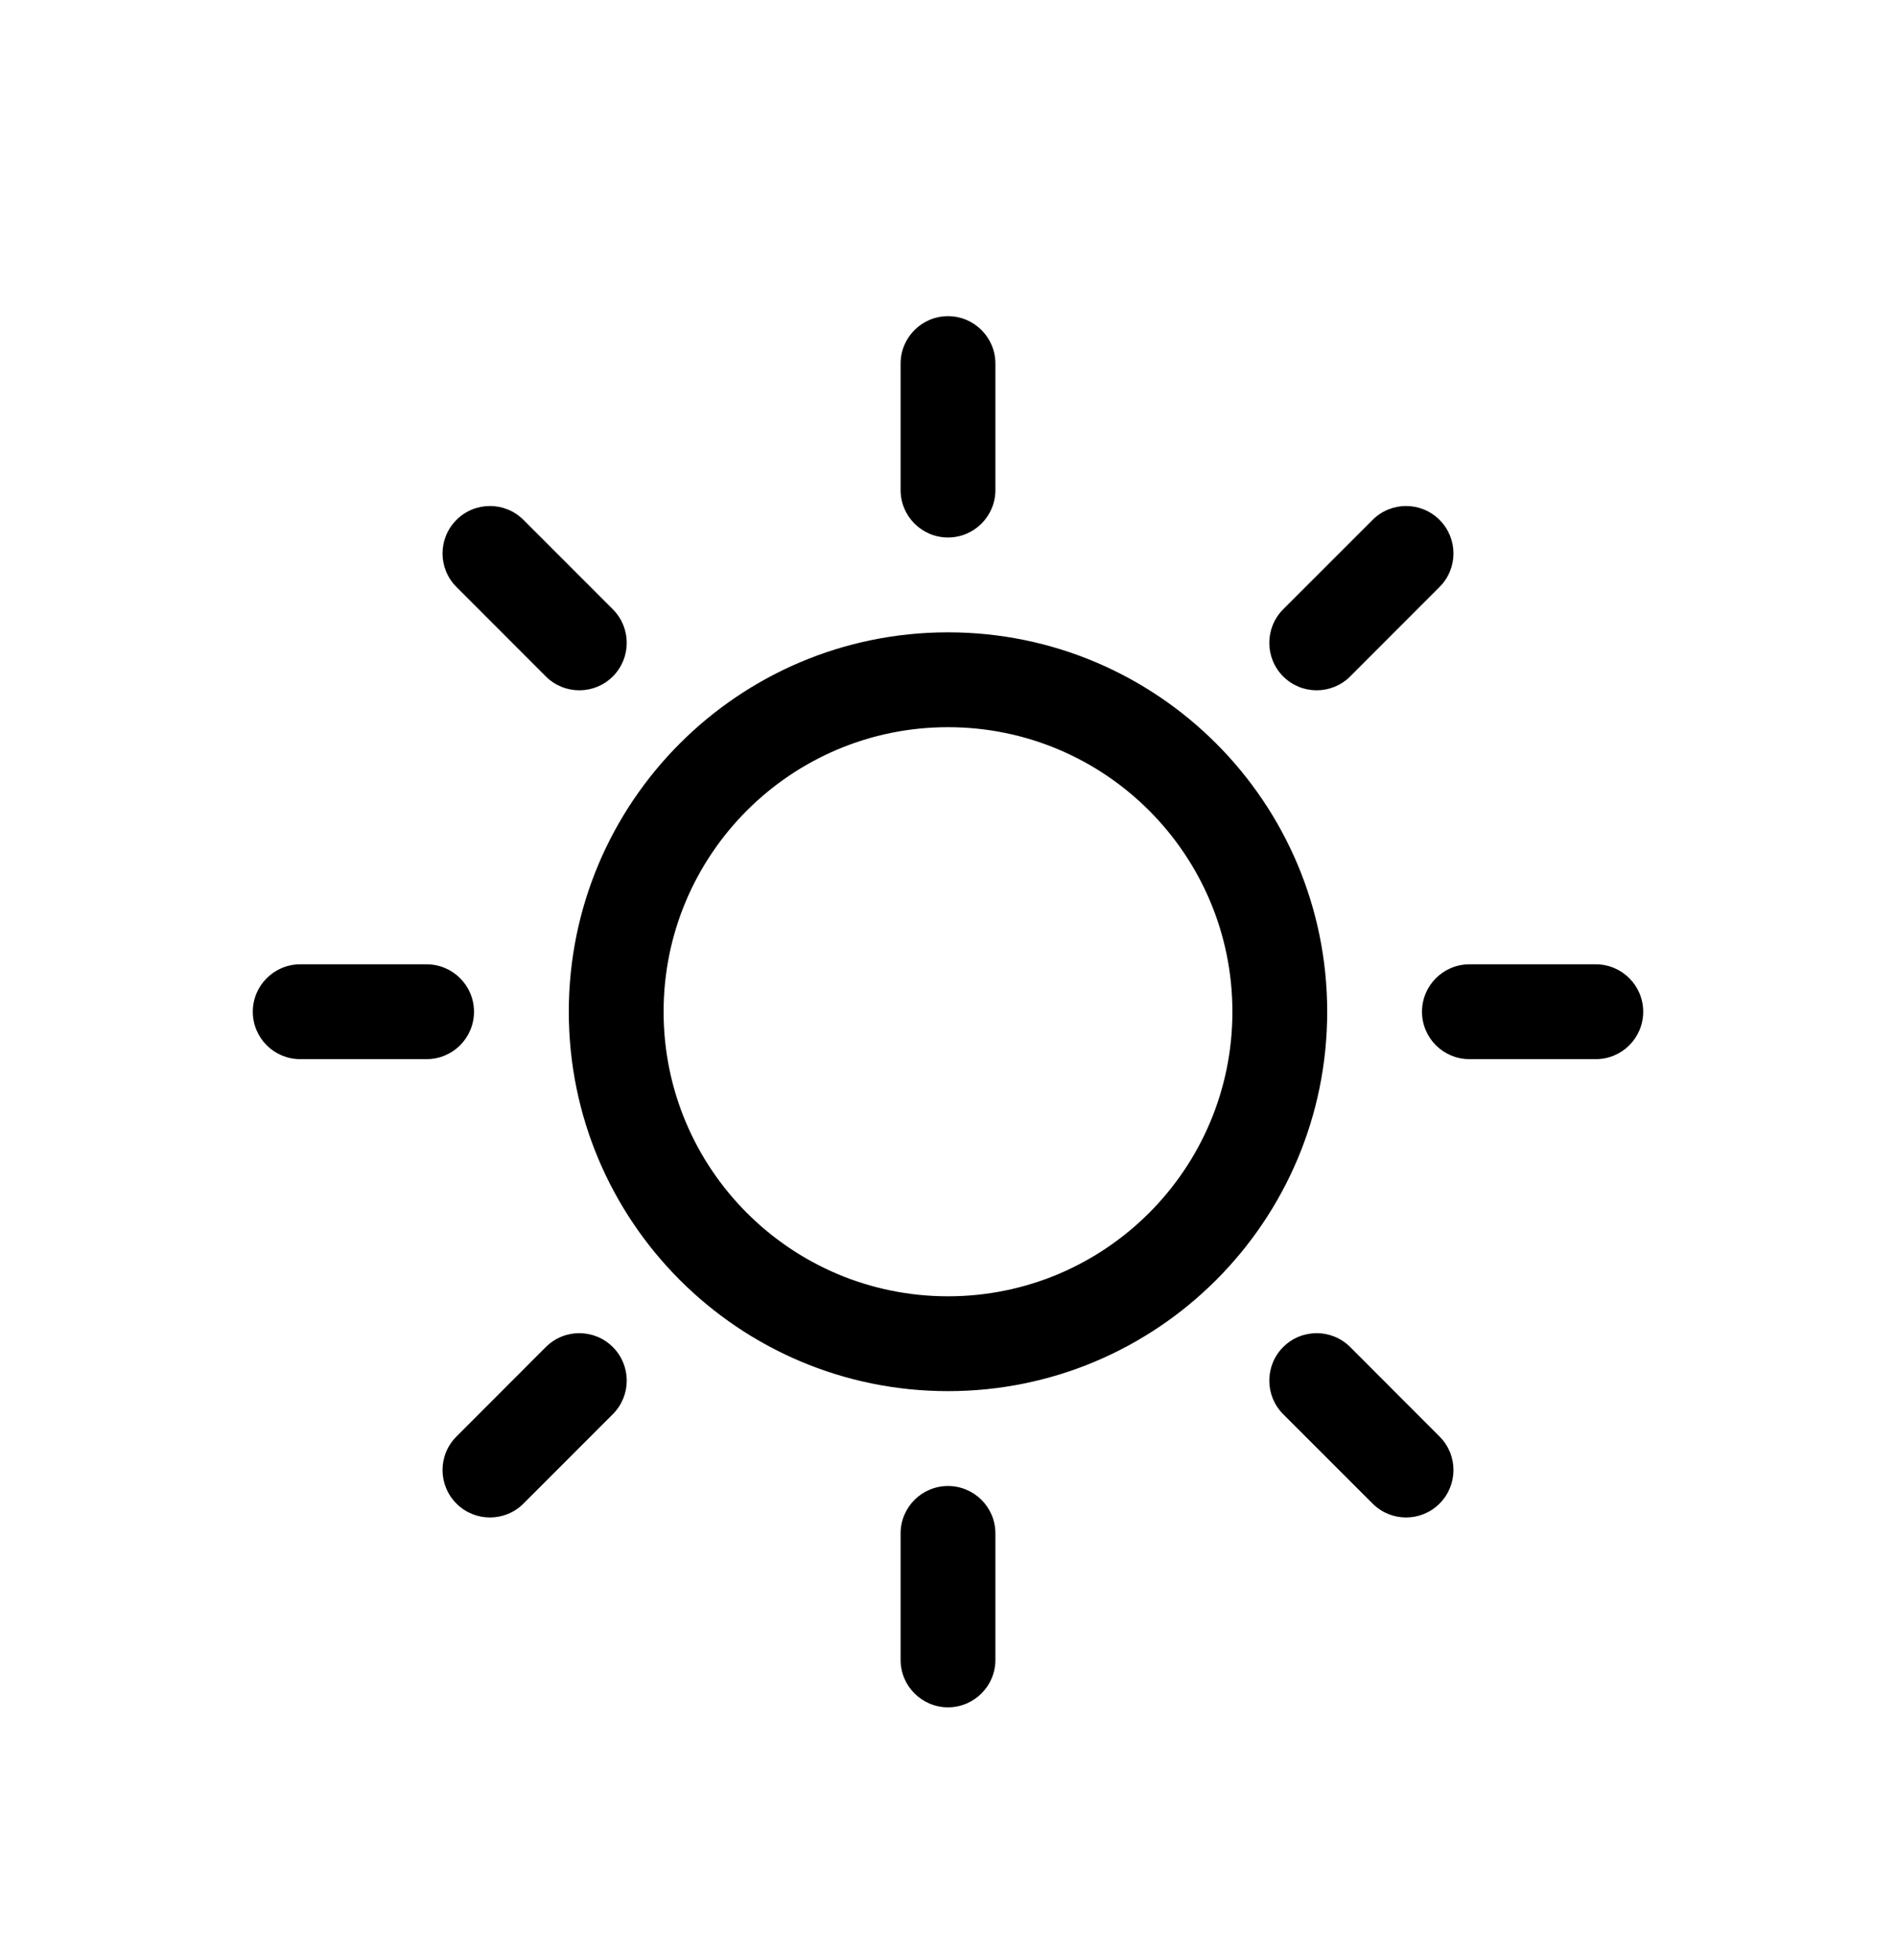 <svg width="30" height="31" viewBox="0 0 30 31" fill="none" xmlns="http://www.w3.org/2000/svg">
<g filter="url(#filter0_d_45_14199)">
<path fill-rule="evenodd" clip-rule="evenodd" d="M15 1C15.414 1 15.75 1.336 15.75 1.75V3.75C15.75 4.164 15.414 4.5 15 4.5C14.586 4.5 14.25 4.164 14.25 3.75V1.75C14.25 1.336 14.586 1 15 1ZM15 16.5C17.485 16.5 19.5 14.485 19.5 12C19.5 9.515 17.485 7.5 15 7.5C12.515 7.5 10.5 9.515 10.5 12C10.5 14.485 12.515 16.5 15 16.5ZM15 18C18.314 18 21 15.314 21 12C21 8.686 18.314 6 15 6C11.686 6 9 8.686 9 12C9 15.314 11.686 18 15 18ZM22.778 5.282C23.071 4.99 23.071 4.515 22.778 4.222C22.485 3.929 22.011 3.929 21.718 4.222L20.303 5.636C20.011 5.929 20.011 6.404 20.303 6.697C20.596 6.99 21.071 6.99 21.364 6.697L22.778 5.282ZM7.222 4.222C7.515 3.929 7.99 3.929 8.283 4.222L9.697 5.636C9.99 5.929 9.99 6.404 9.697 6.697C9.404 6.99 8.929 6.99 8.636 6.697L7.222 5.282C6.929 4.99 6.929 4.515 7.222 4.222ZM25.25 12.75C25.664 12.75 26 12.414 26 12C26 11.586 25.664 11.25 25.25 11.25H23.25C22.836 11.25 22.5 11.586 22.5 12C22.5 12.414 22.836 12.75 23.25 12.75H25.25ZM15 19.5C15.414 19.5 15.75 19.836 15.75 20.25V22.25C15.75 22.664 15.414 23 15 23C14.586 23 14.25 22.664 14.25 22.25V20.25C14.25 19.836 14.586 19.5 15 19.5ZM9.697 18.364C9.99 18.071 9.99 17.596 9.697 17.303C9.404 17.01 8.929 17.01 8.636 17.303L7.222 18.718C6.929 19.01 6.929 19.485 7.222 19.778C7.515 20.071 7.99 20.071 8.283 19.778L9.697 18.364ZM20.303 17.303C20.596 17.01 21.071 17.01 21.364 17.303L22.778 18.718C23.071 19.01 23.071 19.485 22.778 19.778C22.485 20.071 22.011 20.071 21.718 19.778L20.303 18.364C20.011 18.071 20.011 17.596 20.303 17.303ZM6.75 12.75C7.164 12.75 7.5 12.414 7.5 12C7.5 11.586 7.164 11.25 6.75 11.25H4.75C4.336 11.25 4 11.586 4 12C4 12.414 4.336 12.75 4.75 12.75H6.75Z" fill="black"/>
</g>
<defs>
<filter id="filter0_d_45_14199" x="-1" y="0" width="32" height="32" filterUnits="userSpaceOnUse" color-interpolation-filters="sRGB">
<feFlood flood-opacity="0" result="BackgroundImageFix"/>
<feColorMatrix in="SourceAlpha" type="matrix" values="0 0 0 0 0 0 0 0 0 0 0 0 0 0 0 0 0 0 127 0" result="hardAlpha"/>
<feOffset dy="4"/>
<feGaussianBlur stdDeviation="2"/>
<feComposite in2="hardAlpha" operator="out"/>
<feColorMatrix type="matrix" values="0 0 0 0 0 0 0 0 0 0 0 0 0 0 0 0 0 0 0.25 0"/>
<feBlend mode="normal" in2="BackgroundImageFix" result="effect1_dropShadow_45_14199"/>
<feBlend mode="normal" in="SourceGraphic" in2="effect1_dropShadow_45_14199" result="shape"/>
</filter>
</defs>
</svg>
